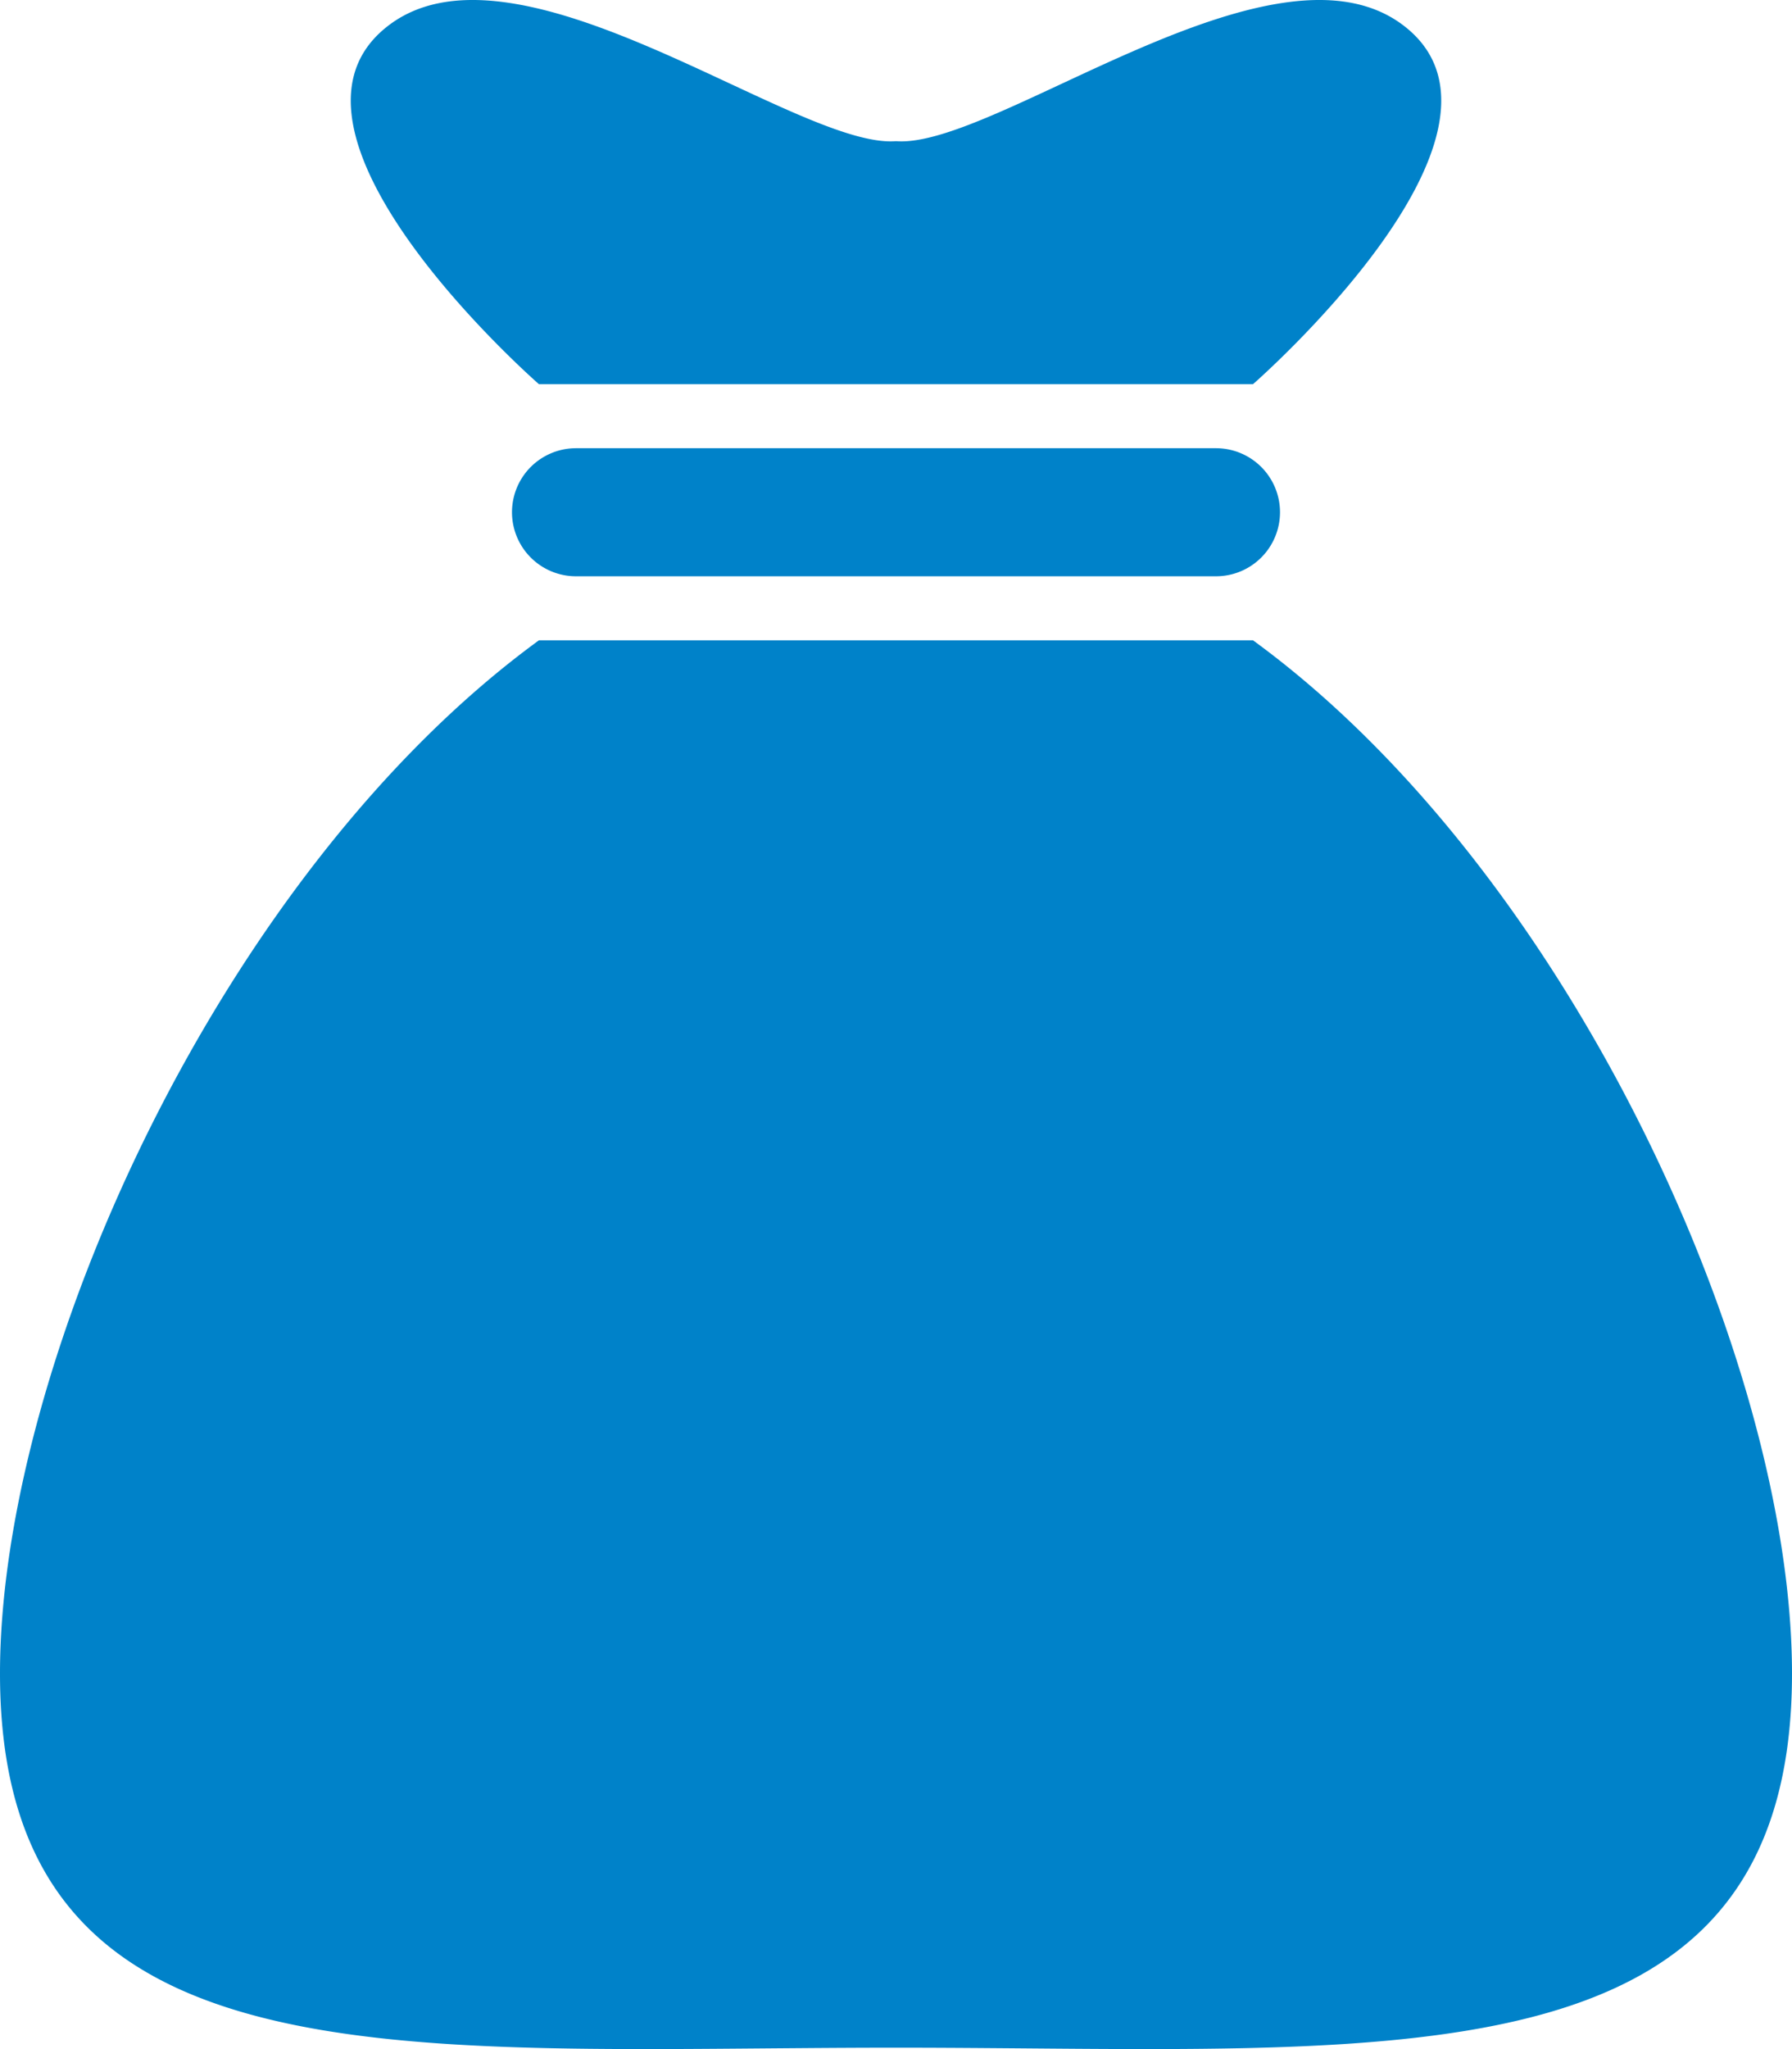 <svg id="Layer_1" data-name="Layer 1" xmlns="http://www.w3.org/2000/svg" viewBox="0 0 448 511.994">
    <defs>
        <style>.cls-1{fill:#0082c9;}</style>
    </defs>
    <title>bagit-blue</title>
    <path class="cls-1"
          d="M336,111.797a16,16,0,0,1,0,32H176a16,16,0,0,1,0-32Zm9.25,48H166.734C87.469,217.609,32,340.141,32,417.953c0,104.656,100.281,93.5,224,93.5s224,11.156,224-93.5C480,340.141,424.531,217.609,345.25,159.797Zm-178.516-64H345.25S416,34.078,384,7.078s-103,30-128,28c-25,2-96-55-128-28S166.734,95.797,166.734,95.797Z"
          transform="translate(-32 0.196)"/>
</svg>